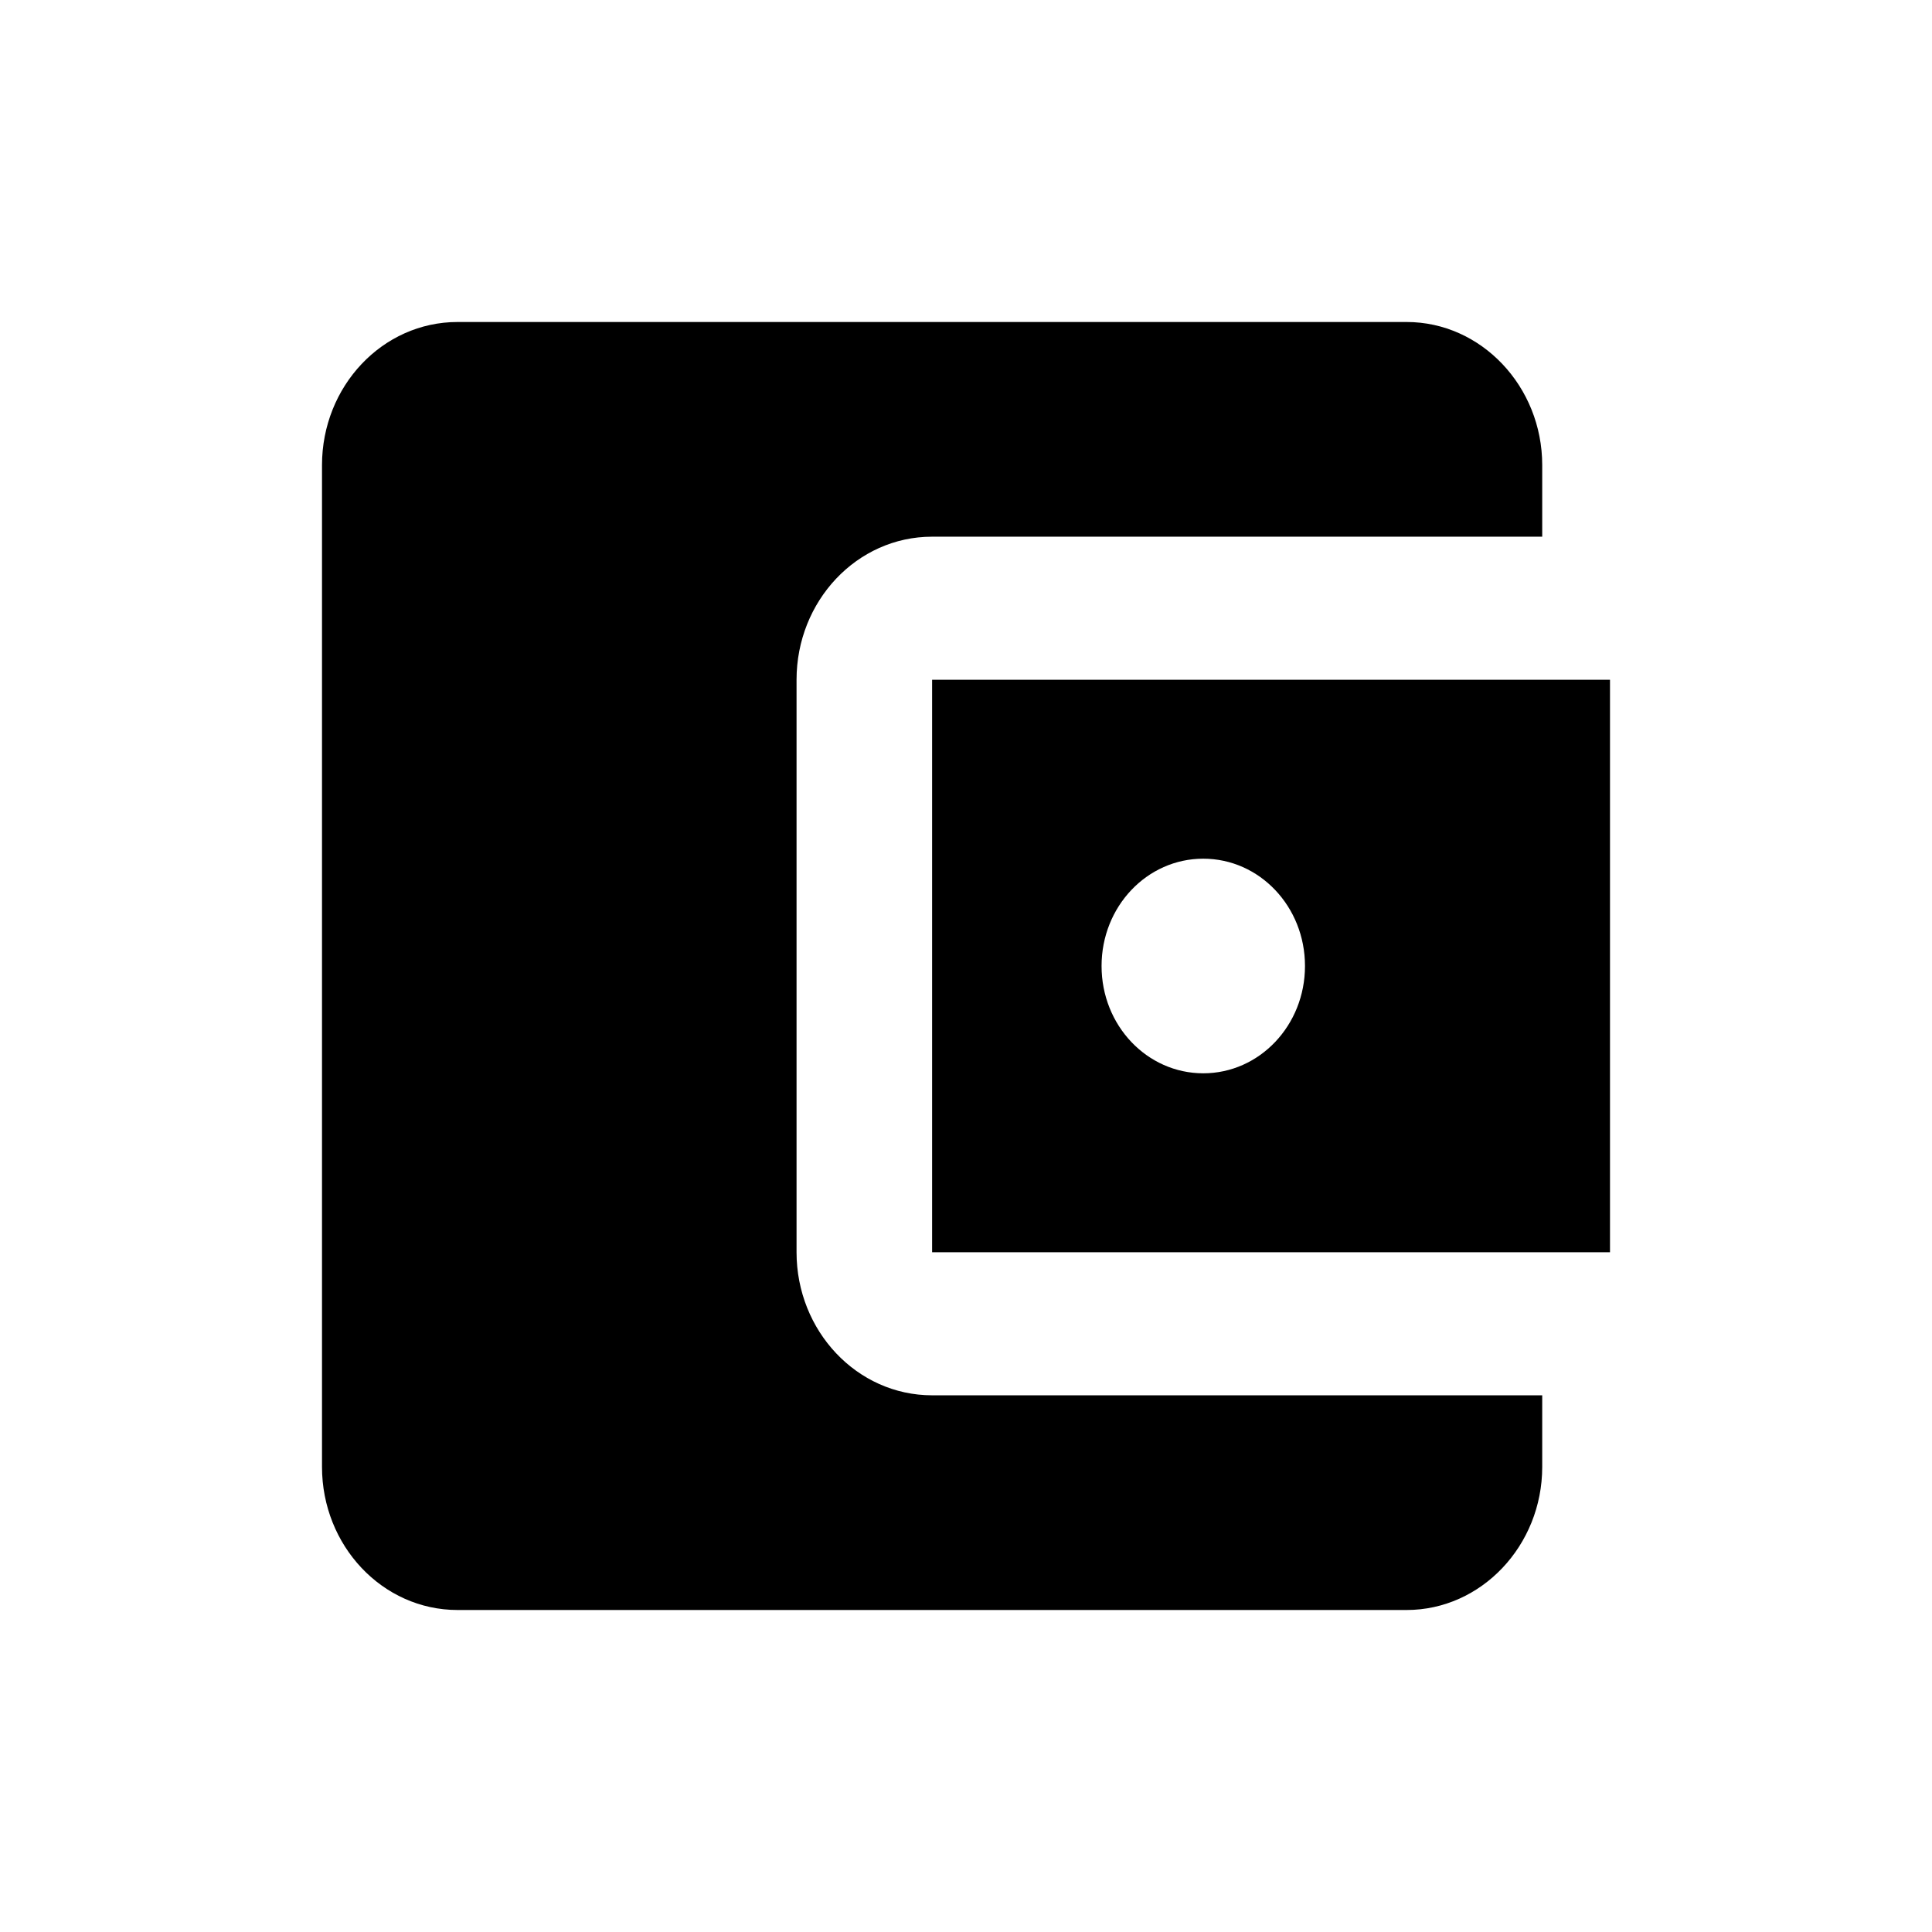 <svg xmlns="http://www.w3.org/2000/svg" width="24" height="24" viewBox="0 0 24 24">
    <g fill="none" fill-rule="evenodd">
        <g>
            <g>
                <path fill="#000" fill-rule="nonzero" d="M19.158 17.333v.89c0 .977-.758 1.777-1.684 1.777H5.684C4.75 20 4 19.2 4 18.222V5.778C4 4.8 4.75 4 5.684 4h11.79c.926 0 1.684.8 1.684 1.778v.889h-7.58c-.934 0-1.683.8-1.683 1.777v7.112c0 .977.75 1.777 1.684 1.777h7.579zm-7.58-1.777H20V8.444h-8.421v7.112zm3.37-2.223c-.7 0-1.264-.595-1.264-1.333s.564-1.333 1.263-1.333c.7 0 1.264.595 1.264 1.333s-.565 1.333-1.264 1.333z"/>
            </g>
        </g>
    </g>
</svg>
